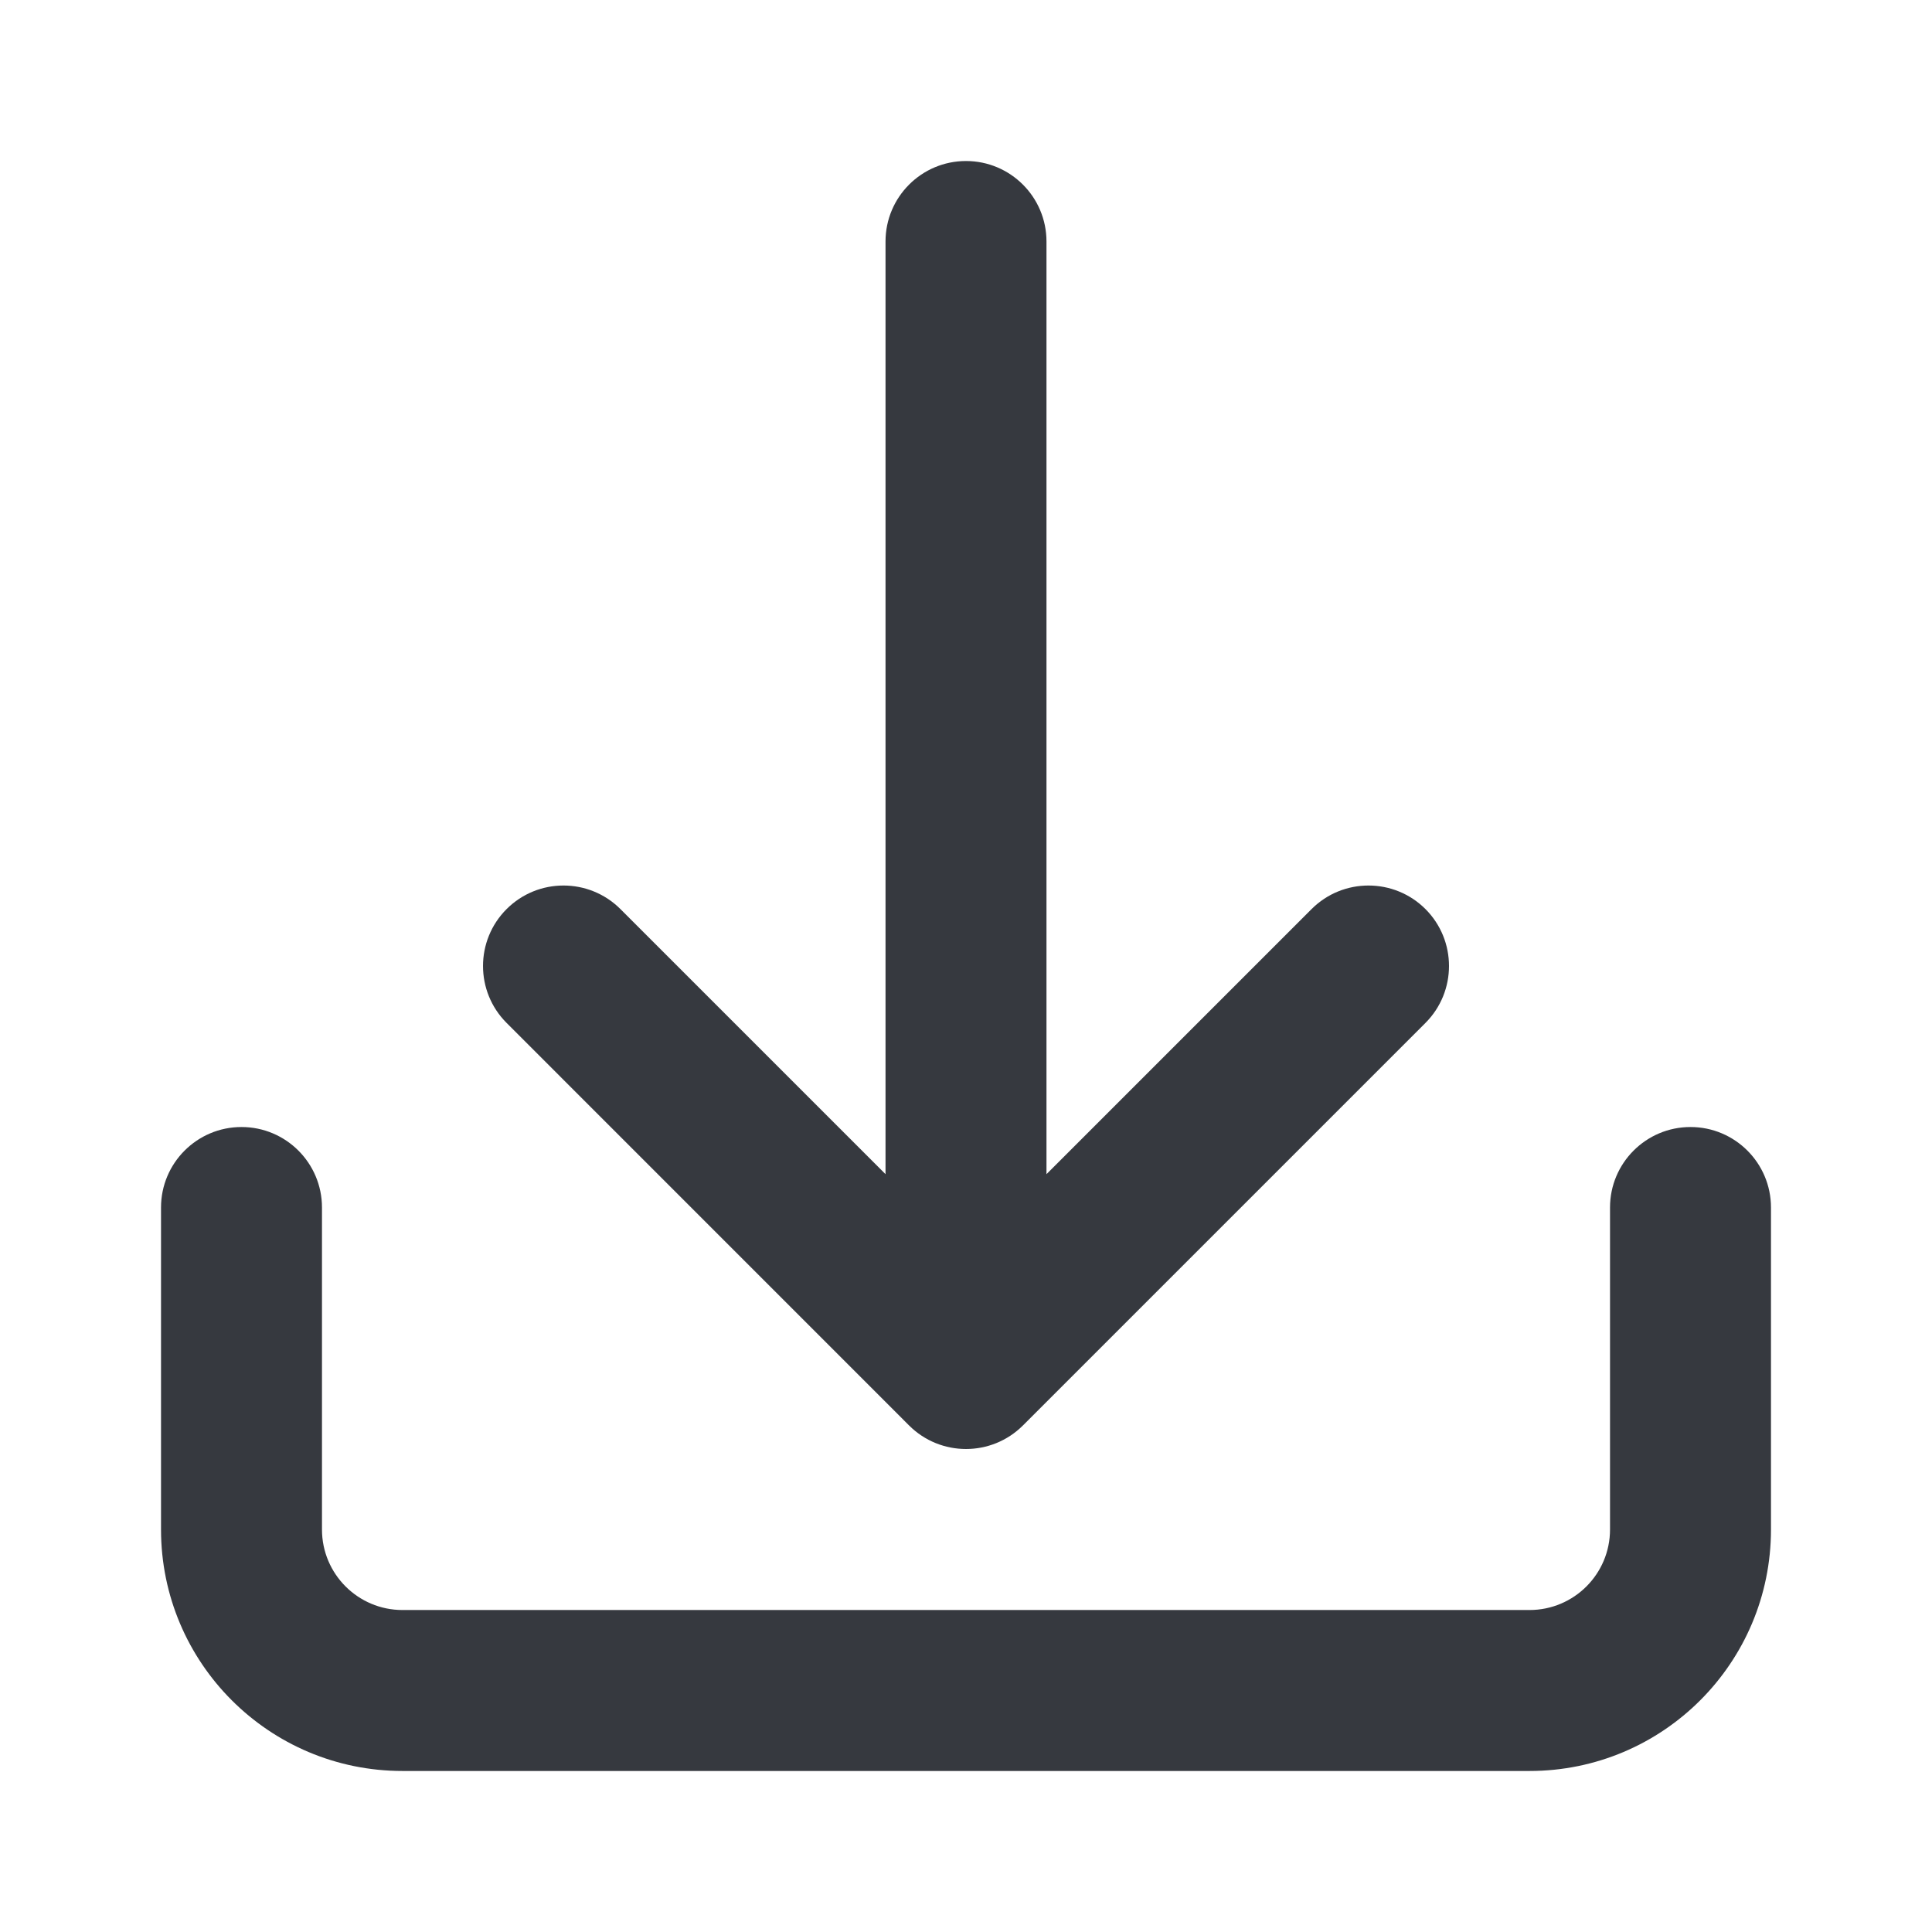 <svg width="32" height="32" viewBox="0 0 32 32" fill="none" xmlns="http://www.w3.org/2000/svg">
<path d="M16 2.667C16.736 2.667 17.333 3.264 17.333 4V19.448L21.724 15.057C22.244 14.537 23.089 14.537 23.61 15.057C24.13 15.578 24.13 16.422 23.61 16.943L16.943 23.61C16.422 24.13 15.578 24.13 15.057 23.61L8.391 16.943C7.87 16.422 7.87 15.578 8.391 15.057C8.911 14.537 9.755 14.537 10.276 15.057L14.667 19.448V4C14.667 3.264 15.264 2.667 16 2.667Z" fill="#36393F"/>
<path d="M4 18.667C4.736 18.667 5.333 19.264 5.333 20V25.333C5.333 26.07 5.93 26.667 6.667 26.667H25.333C26.07 26.667 26.667 26.07 26.667 25.333V20C26.667 19.264 27.264 18.667 28 18.667C28.736 18.667 29.333 19.264 29.333 20V25.333C29.333 27.543 27.543 29.333 25.333 29.333H6.667C4.458 29.333 2.667 27.543 2.667 25.333V20C2.667 19.264 3.264 18.667 4 18.667Z" fill="#36393F"/>
</svg>
